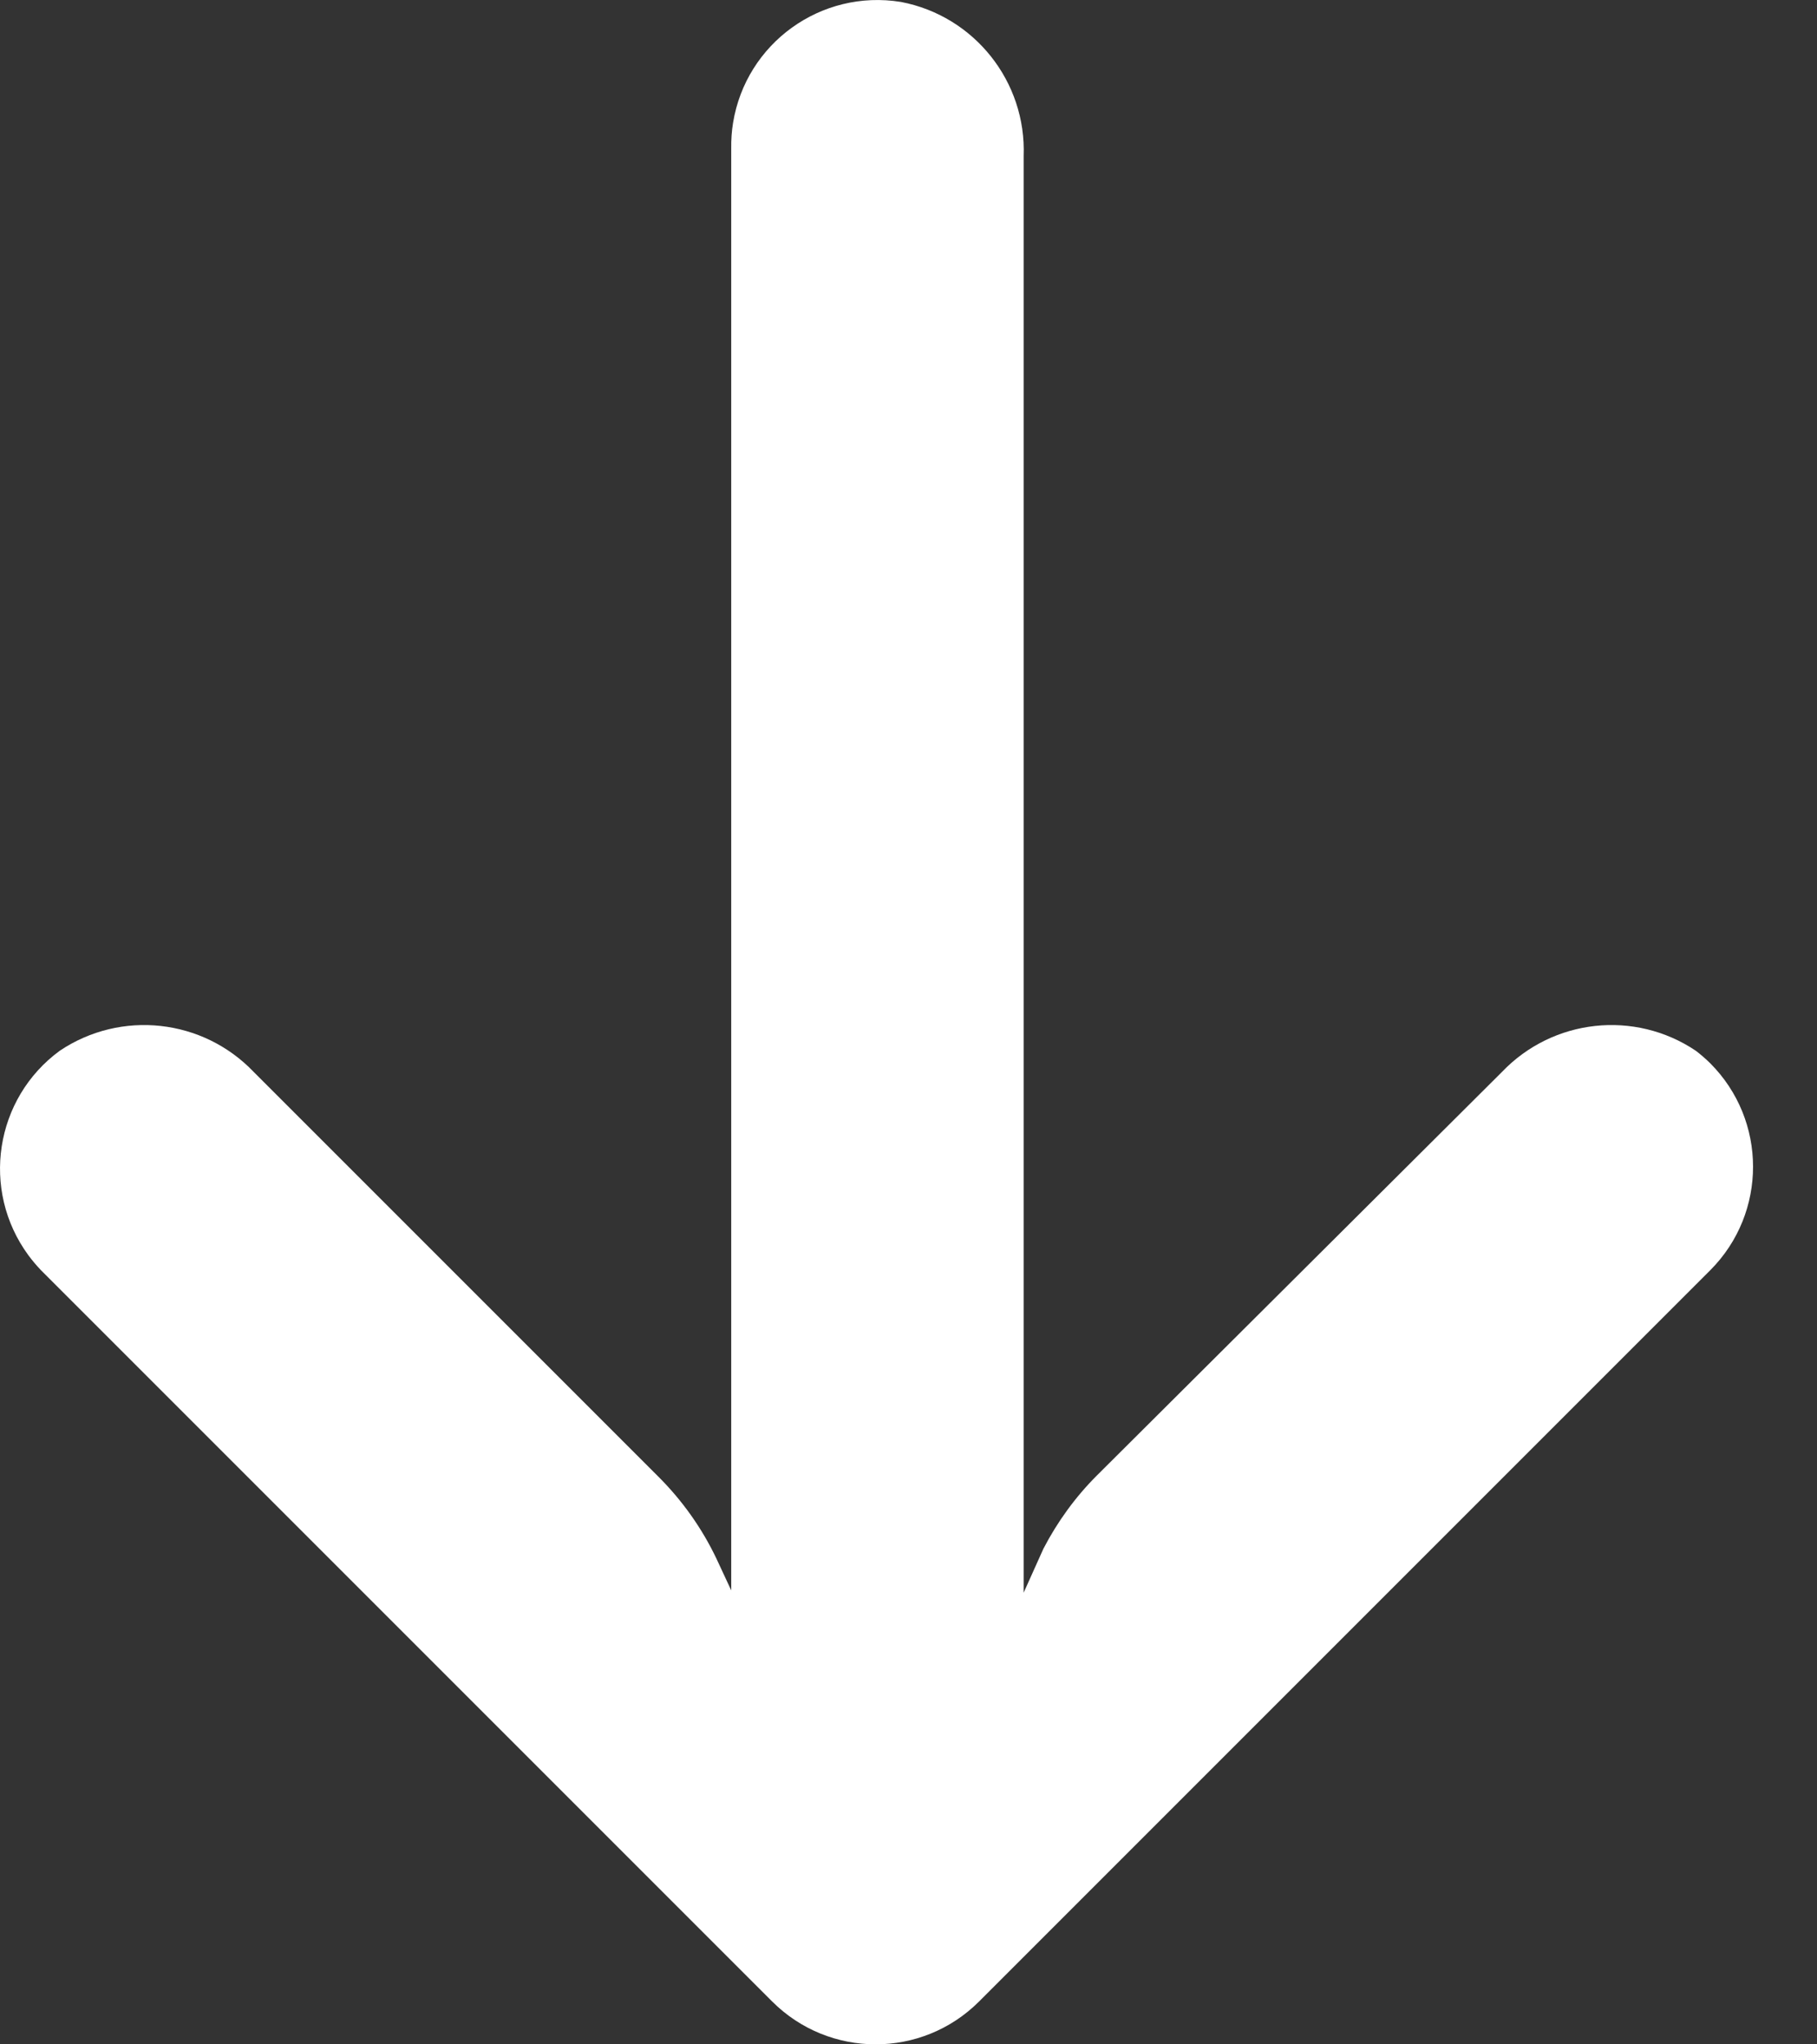 <svg width="16" height="18" viewBox="0 0 16 18" fill="none" xmlns="http://www.w3.org/2000/svg">
<rect x="0" y="0" width="16" height="18" fill="#333333" stroke="none"/>
<path d="M6.455 1.082C6.443 1.155 6.438 1.23 6.439 1.305L6.439 14.003L6.31 13.726C6.182 13.456 6.007 13.21 5.795 12.999L2.234 9.438C1.786 8.969 1.066 8.89 0.527 9.251C-0.047 9.671 -0.171 10.477 0.249 11.051C0.283 11.097 0.32 11.141 0.36 11.183L6.799 17.622C7.302 18.125 8.117 18.126 8.621 17.623C8.621 17.623 8.621 17.623 8.622 17.622L15.061 11.183C15.563 10.679 15.562 9.864 15.059 9.361C15.019 9.322 14.977 9.285 14.932 9.251C14.394 8.89 13.674 8.969 13.226 9.438L9.658 12.992C9.469 13.181 9.311 13.399 9.188 13.636L9.014 14.023L9.014 1.375C9.039 0.718 8.579 0.14 7.933 0.017C7.23 -0.097 6.569 0.38 6.455 1.082Z" fill="white"/>
</svg>
